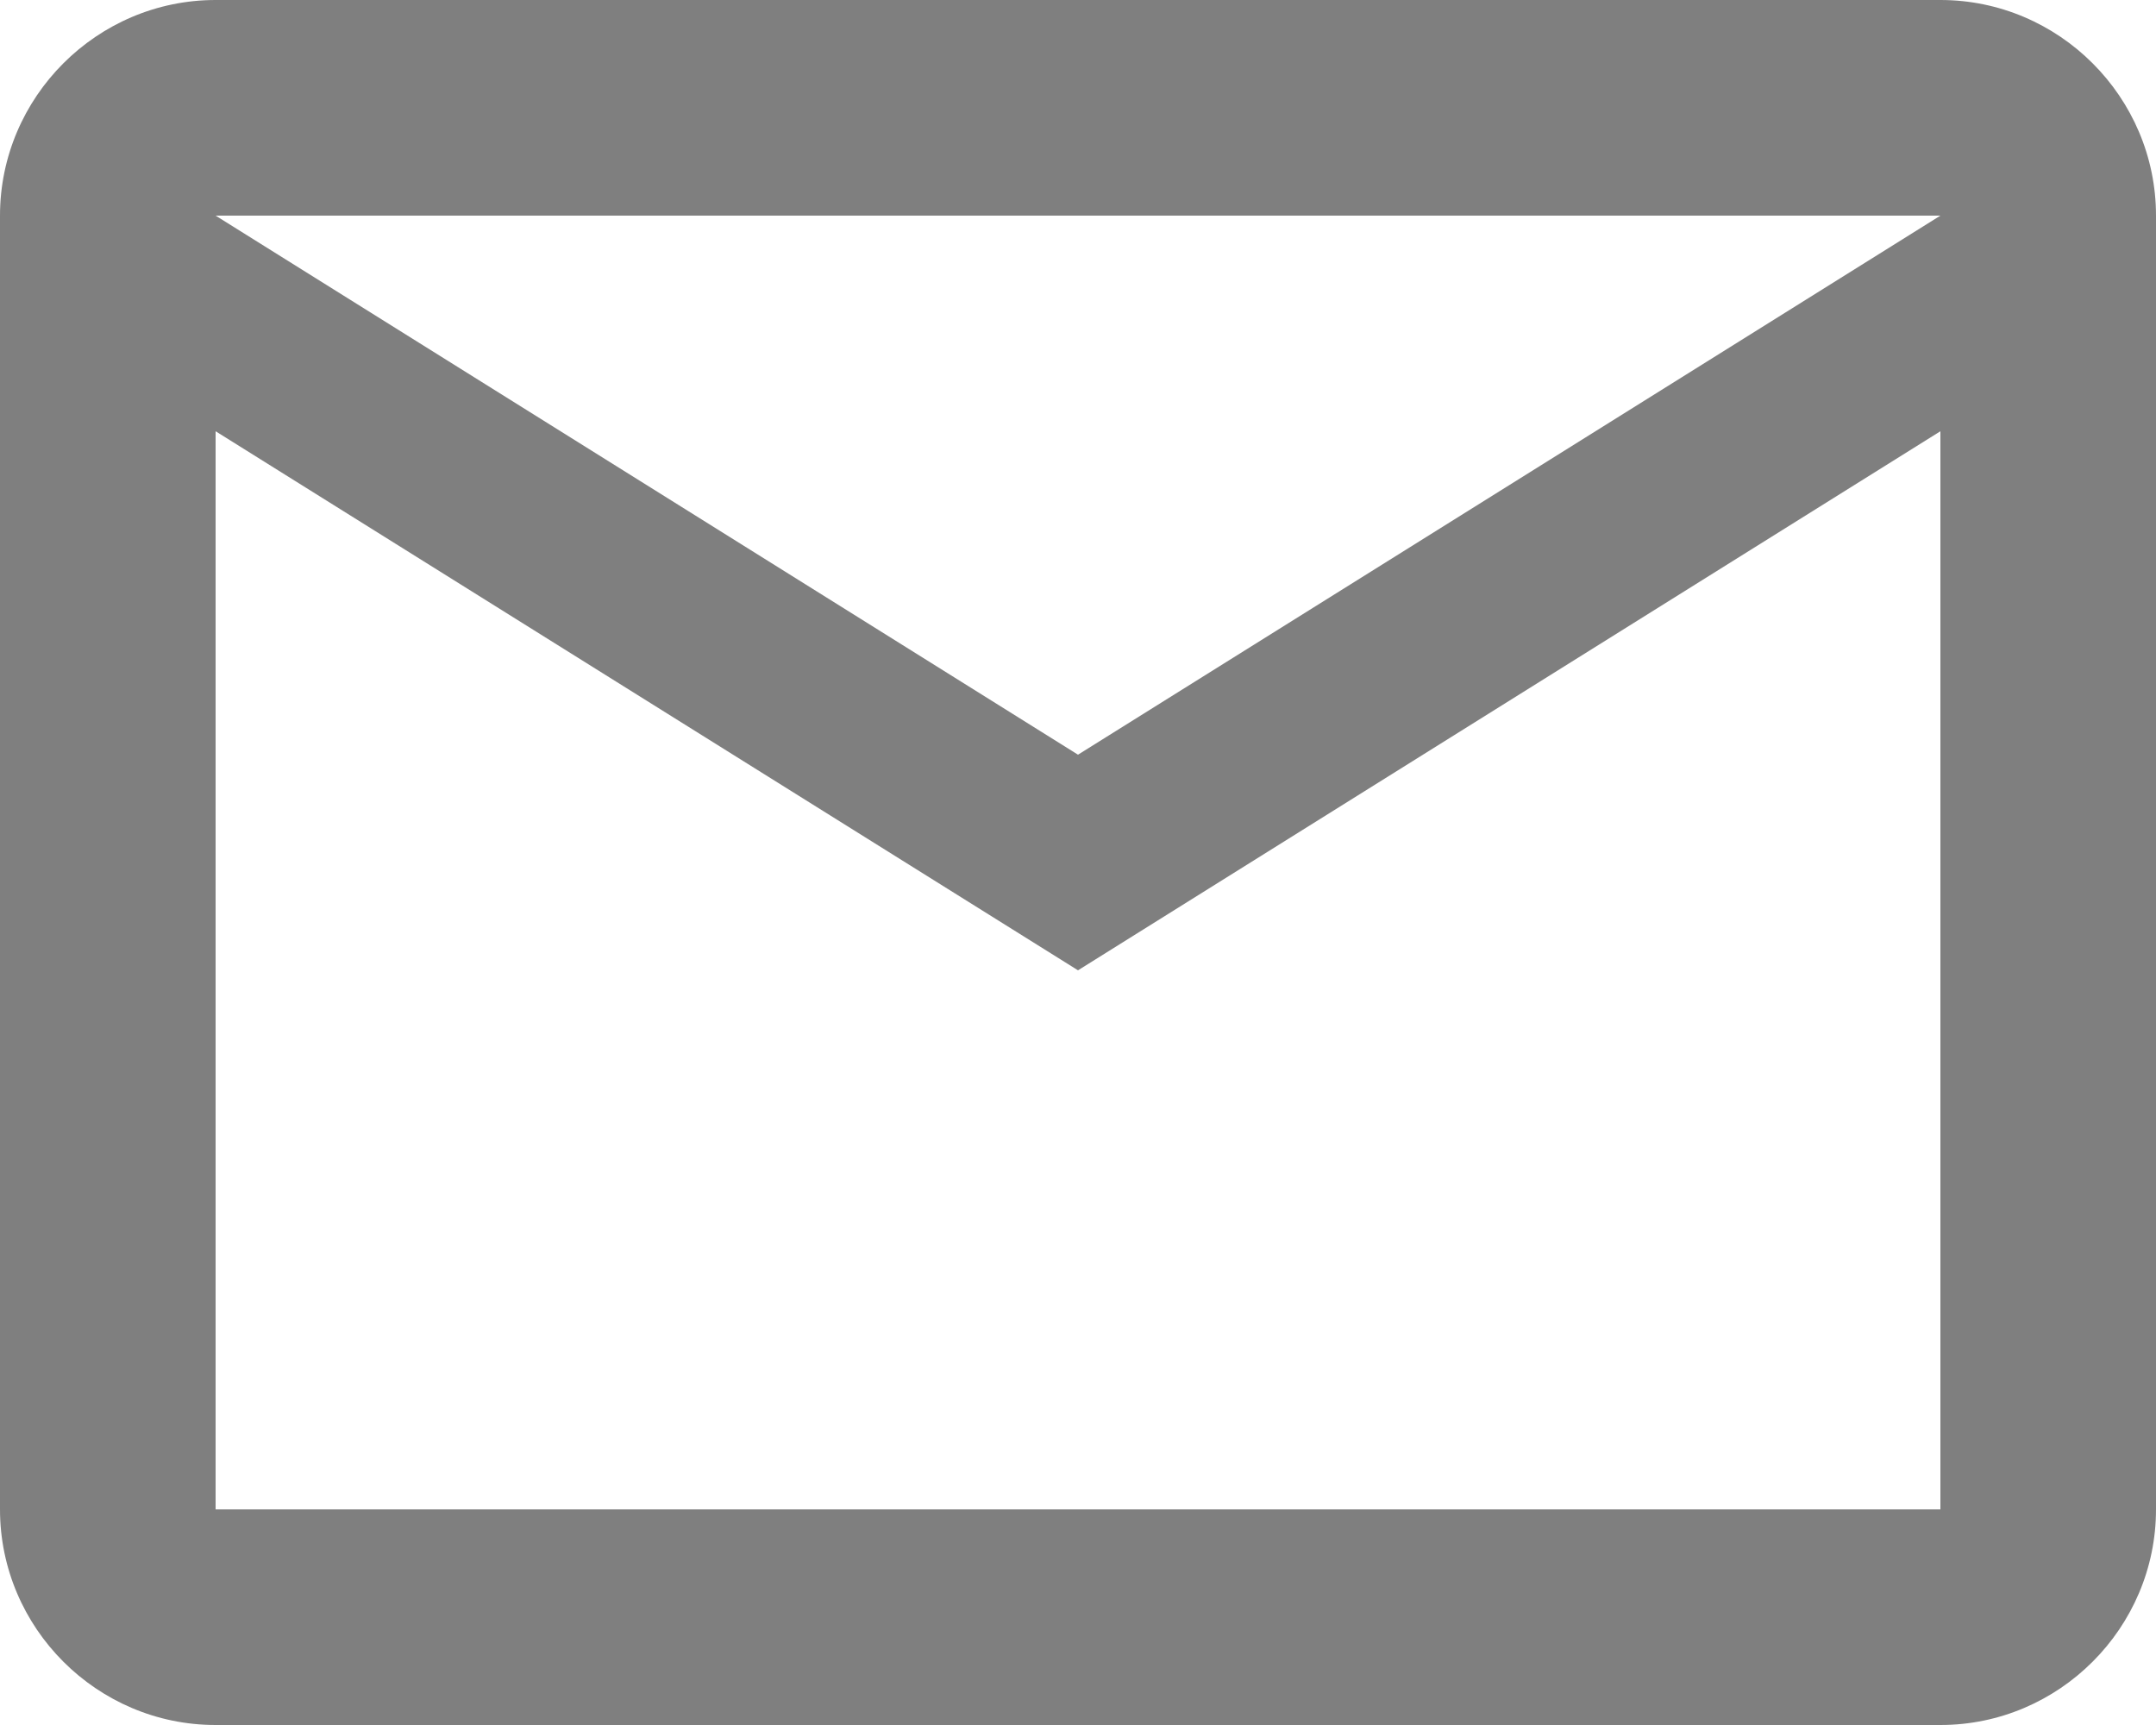 <svg width="30" height="24" viewBox="0 0 30 24" fill="none" xmlns="http://www.w3.org/2000/svg">
<path d="M30 3C30 1.35 28.65 0 27 0H3C1.35 0 0 1.35 0 3V21C0 22.65 1.35 24 3 24H27C28.65 24 30 22.65 30 21V3ZM27 3L15 10.5L3 3H27ZM27 21H3V6L15 13.5L27 6V21Z" fill="black" fill-opacity="0.5"/>
</svg>
